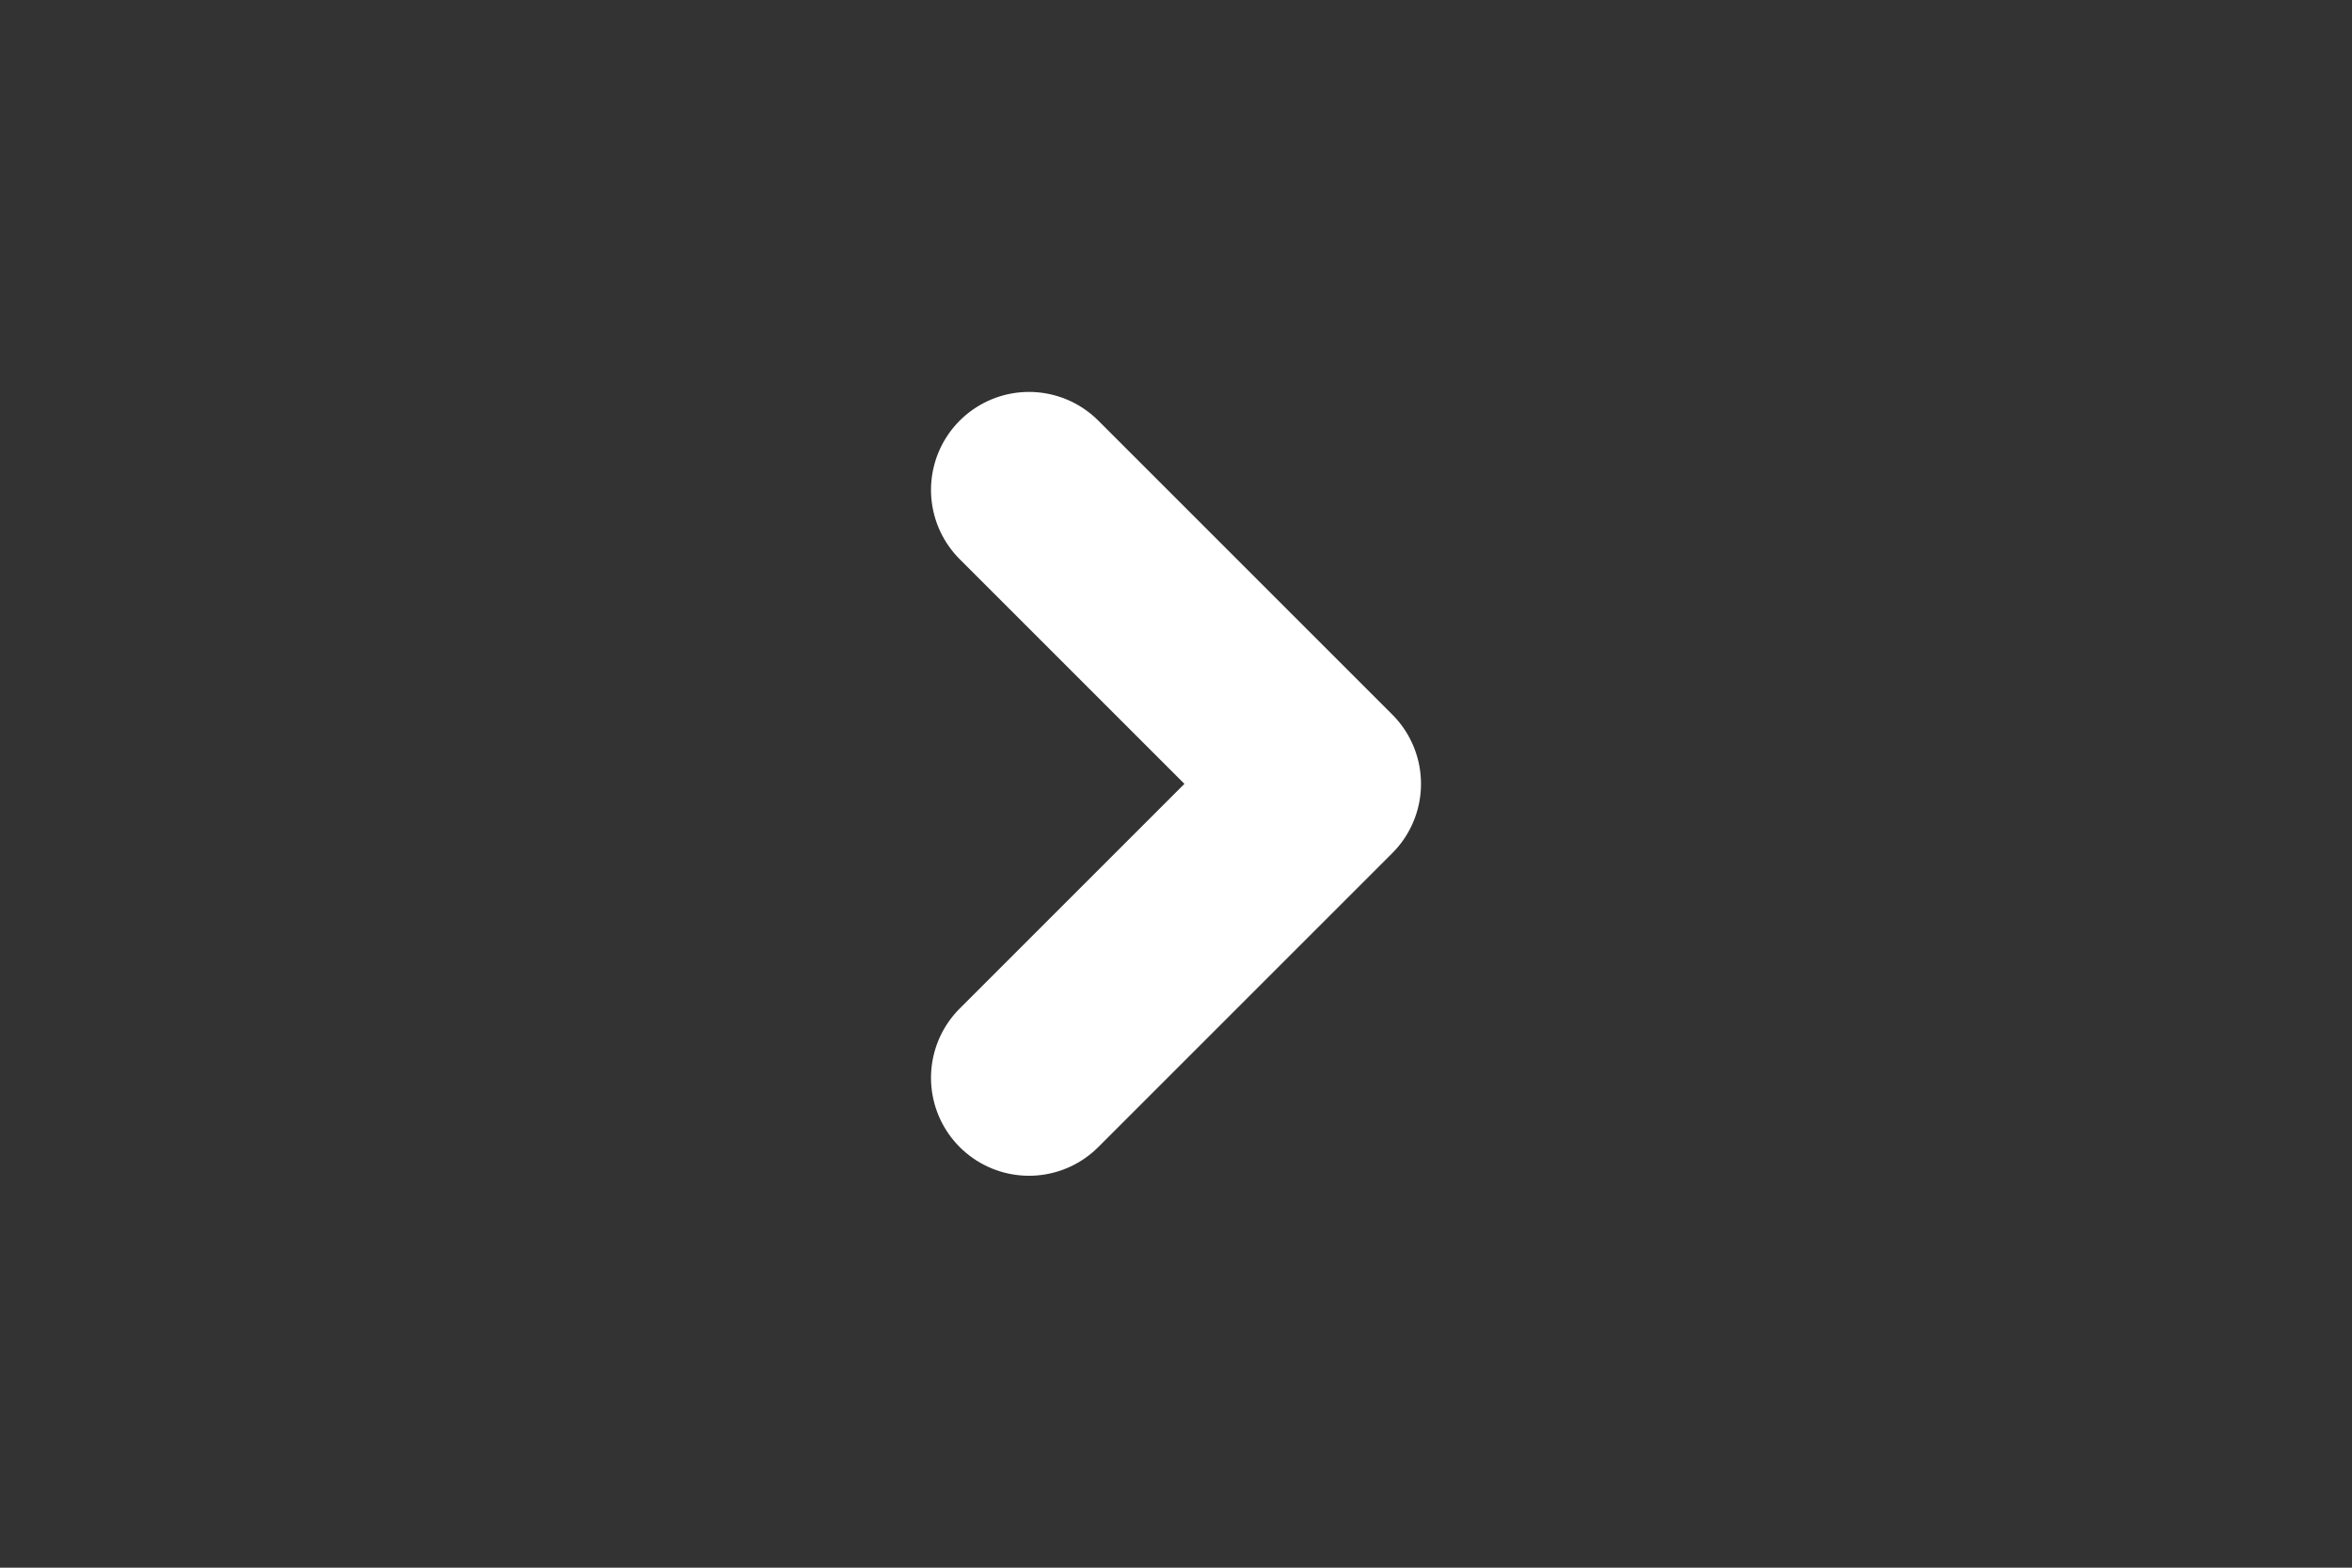 <?xml version="1.0" encoding="UTF-8" standalone="no"?>
<svg
   clip-rule="evenodd"
   fill-rule="evenodd"
   stroke-linecap="round"
   stroke-linejoin="round"
   viewBox="0 0 24 16"
   version="1.1"
   id="svg4"
   sodipodi:docname="Closed.svg"
   width="24"
   height="16"
   inkscape:version="1.3 (0e150ed6c4, 2023-07-21)"
   xmlns:inkscape="http://www.inkscape.org/namespaces/inkscape"
   xmlns:sodipodi="http://sodipodi.sourceforge.net/DTD/sodipodi-0.dtd"
   xmlns="http://www.w3.org/2000/svg"
   xmlns:svg="http://www.w3.org/2000/svg">
  <rect x="0" y="0" width="24" height="16" fill="#333333" stroke="none"/>
  <defs
     id="defs8" />
  <sodipodi:namedview
     id="namedview6"
     pagecolor="#ffffff"
     bordercolor="#666666"
     borderopacity="1.0"
     inkscape:showpageshadow="2"
     inkscape:pageopacity="0.0"
     inkscape:pagecheckerboard="0"
     inkscape:deskcolor="#d1d1d1"
     showgrid="false"
     inkscape:zoom="42.817836"
     inkscape:cx="12.669954"
     inkscape:cy="8.7930646"
     inkscape:window-width="2360"
     inkscape:window-height="1387"
     inkscape:window-x="1282"
     inkscape:window-y="17"
     inkscape:window-maximized="0"
     inkscape:current-layer="svg4"
     inkscape:pageshadow="2"
     inkscape:object-paths="true" />
  <path
     d="m 10.5,11 3,-3 -3,-3"
     fill="none"
     stroke="#e0e0e0"
     stroke-width="2"
     id="path2"
     style="fill:none;fill-opacity:1;stroke:#ffffff;stroke-opacity:1" />
</svg>
